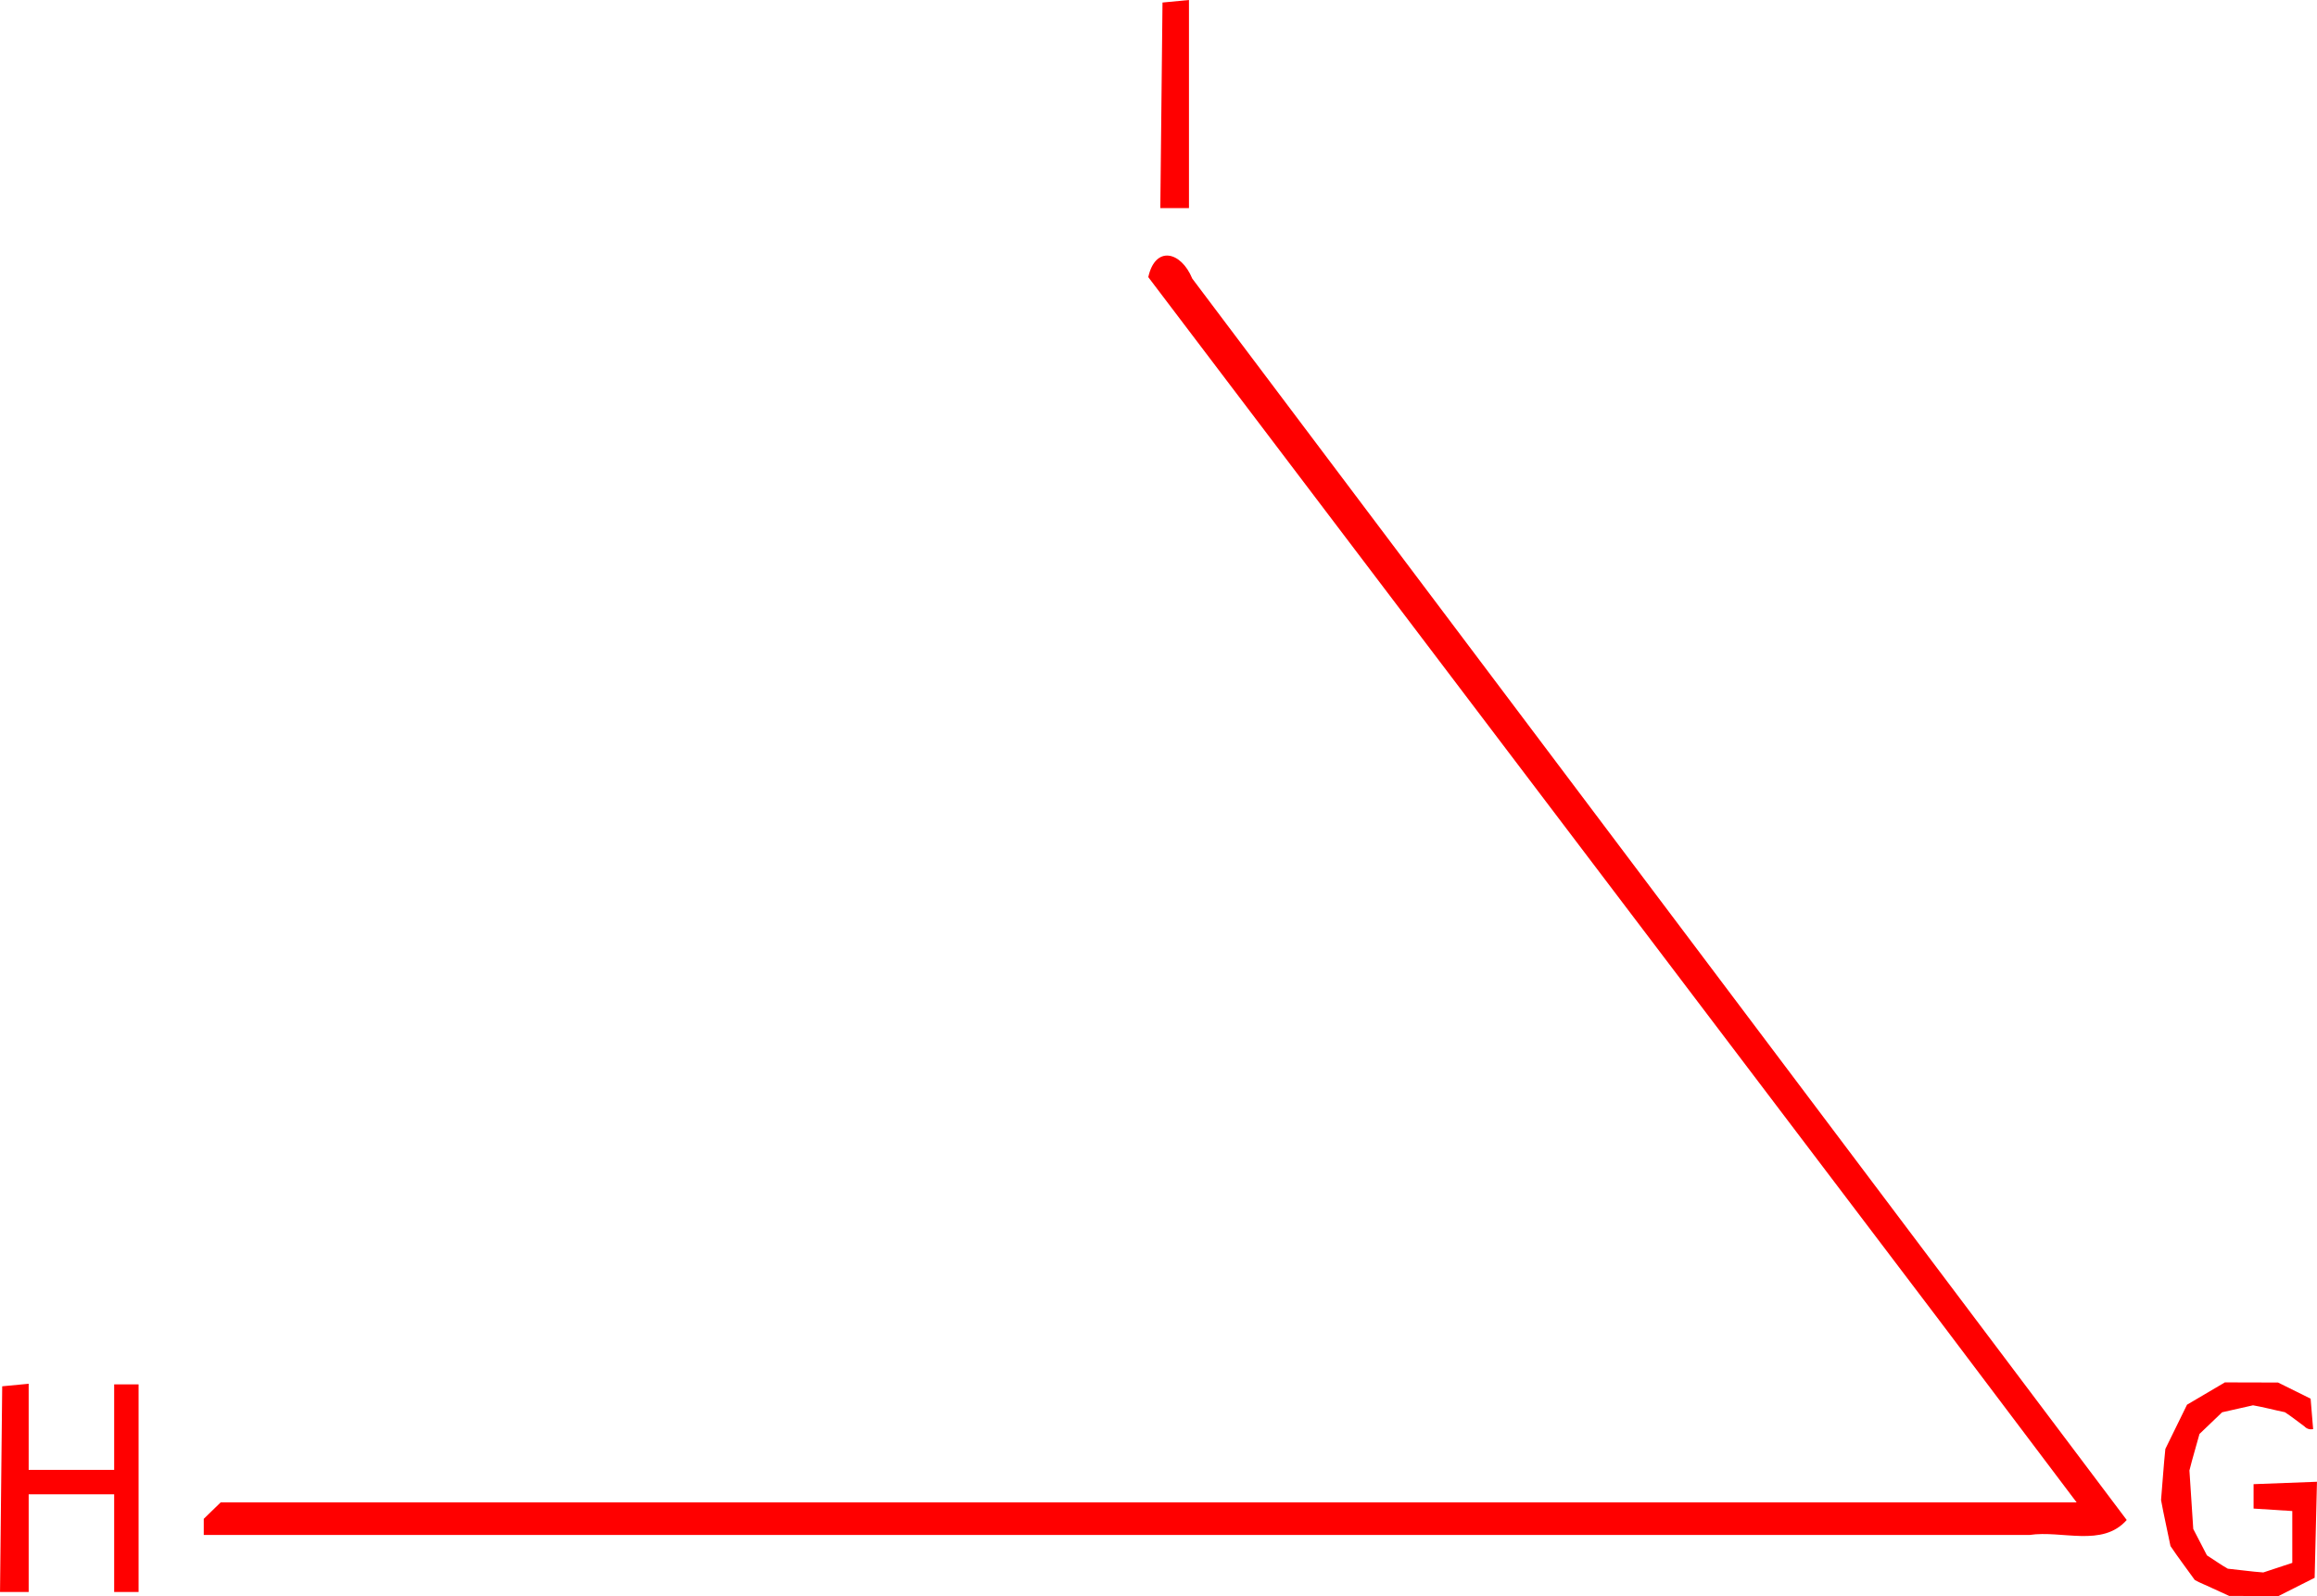 <?xml version="1.0" encoding="UTF-8" standalone="no"?>
<svg
   xmlns:dc="http://purl.org/dc/elements/1.1/"
   xmlns:cc="http://creativecommons.org/ns#"
   xmlns:rdf="http://www.w3.org/1999/02/22-rdf-syntax-ns#"
   xmlns:svg="http://www.w3.org/2000/svg"
   xmlns="http://www.w3.org/2000/svg"
   width="128.047"
   height="88.205"
   viewBox="0 0 33.879 23.338"
   version="1.1"
   id="svg8">
  <defs
     id="defs2" />
  <path
     d="m 17.385,0 -0.387,0.037 -0.016,1.503 -0.016,1.503 h 0.419 z M 17.087,3.738 C 16.96,3.725 16.841,3.82 16.79,4.052 l 11.565,15.252 c 0.67,0.888 1.34,1.776 2.01,2.664 H 3.226 l -0.247,0.24 v 0.236 H 29.676 c 0.474,-0.072 1.065,0.185 1.421,-0.219 C 26.543,16.175 21.987,10.124 17.433,4.073 17.35,3.872 17.215,3.751 17.087,3.738 Z m 15.449,16.473 c -0.186,0.109 -0.371,0.219 -0.557,0.328 -0.106,0.216 -0.211,0.431 -0.317,0.647 -0.026,0.247 -0.041,0.498 -0.063,0.747 0.041,0.225 0.093,0.449 0.138,0.673 0.112,0.168 0.237,0.33 0.355,0.496 0.08,0.046 0.171,0.078 0.254,0.119 0.083,0.038 0.166,0.076 0.249,0.114 l 0.719,0.003 c 0.177,-0.089 0.354,-0.179 0.531,-0.268 0.011,-0.468 0.022,-0.936 0.034,-1.404 l -0.927,0.035 v 0.357 c 0.189,0.012 0.377,0.024 0.566,0.036 v 0.758 c -0.141,0.047 -0.283,0.093 -0.424,0.14 -0.173,-0.012 -0.346,-0.038 -0.519,-0.055 -0.104,-0.058 -0.203,-0.131 -0.305,-0.195 -0.067,-0.129 -0.133,-0.257 -0.2,-0.386 -0.018,-0.285 -0.037,-0.57 -0.056,-0.855 0.044,-0.178 0.099,-0.356 0.147,-0.534 0.11,-0.106 0.221,-0.212 0.331,-0.317 0.151,-0.034 0.301,-0.068 0.452,-0.102 0.155,0.027 0.31,0.069 0.466,0.101 0.098,0.063 0.19,0.139 0.285,0.207 0.035,0.037 0.078,0.049 0.128,0.041 -0.012,-0.149 -0.025,-0.298 -0.037,-0.446 -0.159,-0.079 -0.317,-0.157 -0.476,-0.236 -0.258,-6.88e-4 -0.516,-0.001 -0.774,-0.002 z m -32.117,0.022 c -0.129,0.012 -0.258,0.025 -0.387,0.037 -0.005,0.501 -0.011,1.002 -0.016,1.503 C 0.011,22.275 0.005,22.777 0,23.278 H 0.419 V 21.849 H 1.669 v 1.429 H 2.026 V 20.242 H 1.669 v 1.25 H 0.419 Z"
     style="fill:#ff0000;stroke-width:0.06"
     id="path4859" />
</svg>
